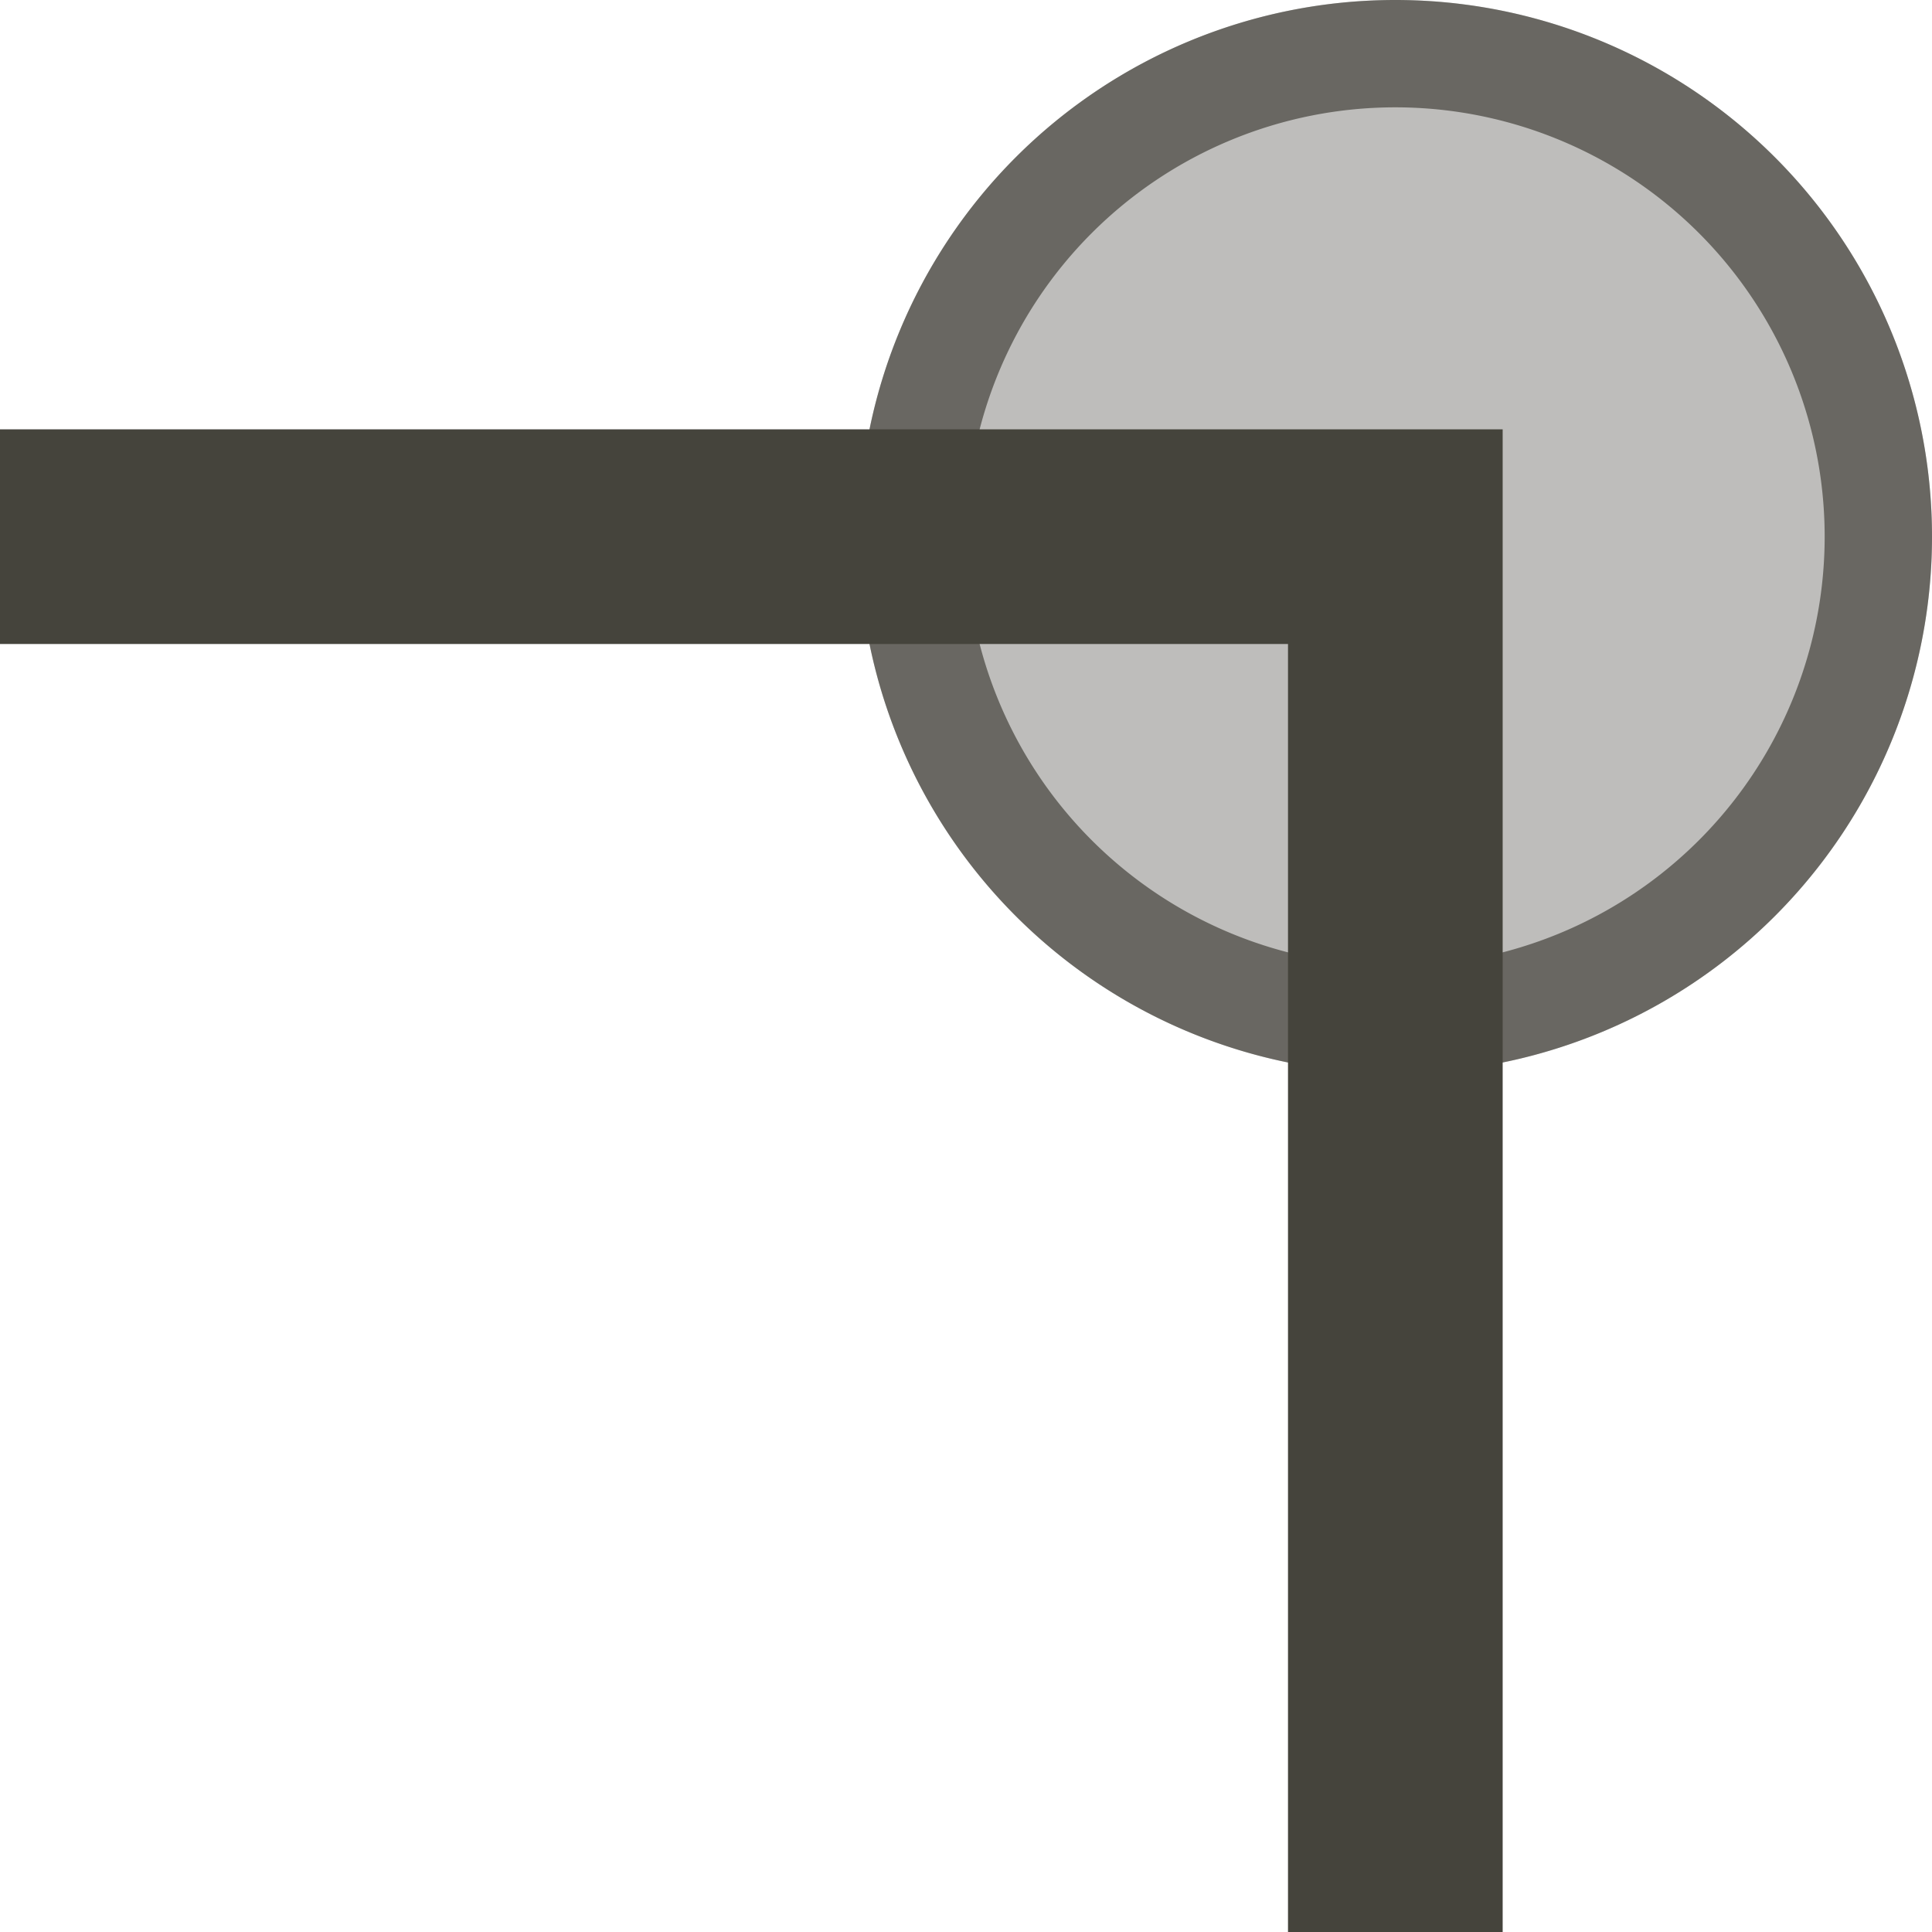 <svg xmlns="http://www.w3.org/2000/svg" width="18" height="18" version="1.1">
 <defs>
  <style id="current-color-scheme" type="text/css">
   .ColorScheme-Text { color:#45443c; } .ColorScheme-Highlight { color:#495156; } .ColorScheme-NeutralText { color:#e69875; } .ColorScheme-PositiveText { color:#83c092; } .ColorScheme-NegativeText { color:#e67e80; }
  </style>
 </defs>
 <path style="opacity:.35;fill:currentColor" class="ColorScheme-Text" d="M 18,5 A 5,5 0 0 1 13,10 5,5 0 0 1 8,5 5,5 0 0 1 13,0 5,5 0 0 1 18,5 Z"/>
 <path style="opacity:0.7;fill:currentColor" class="ColorScheme-Text" d="M 13,0 A 5,5 0 0 0 8,5 5,5 0 0 0 13,10 5,5 0 0 0 18,5 5,5 0 0 0 13,0 Z M 13,1 A 4,4 0 0 1 17,5 4,4 0 0 1 13,9 4,4 0 0 1 9,5 4,4 0 0 1 13,1 Z"/>
 <path style="fill:currentColor" class="ColorScheme-Text" d="M 14,18 V 4 H 0 V 6 H 12 V 18 Z"/>
</svg>

